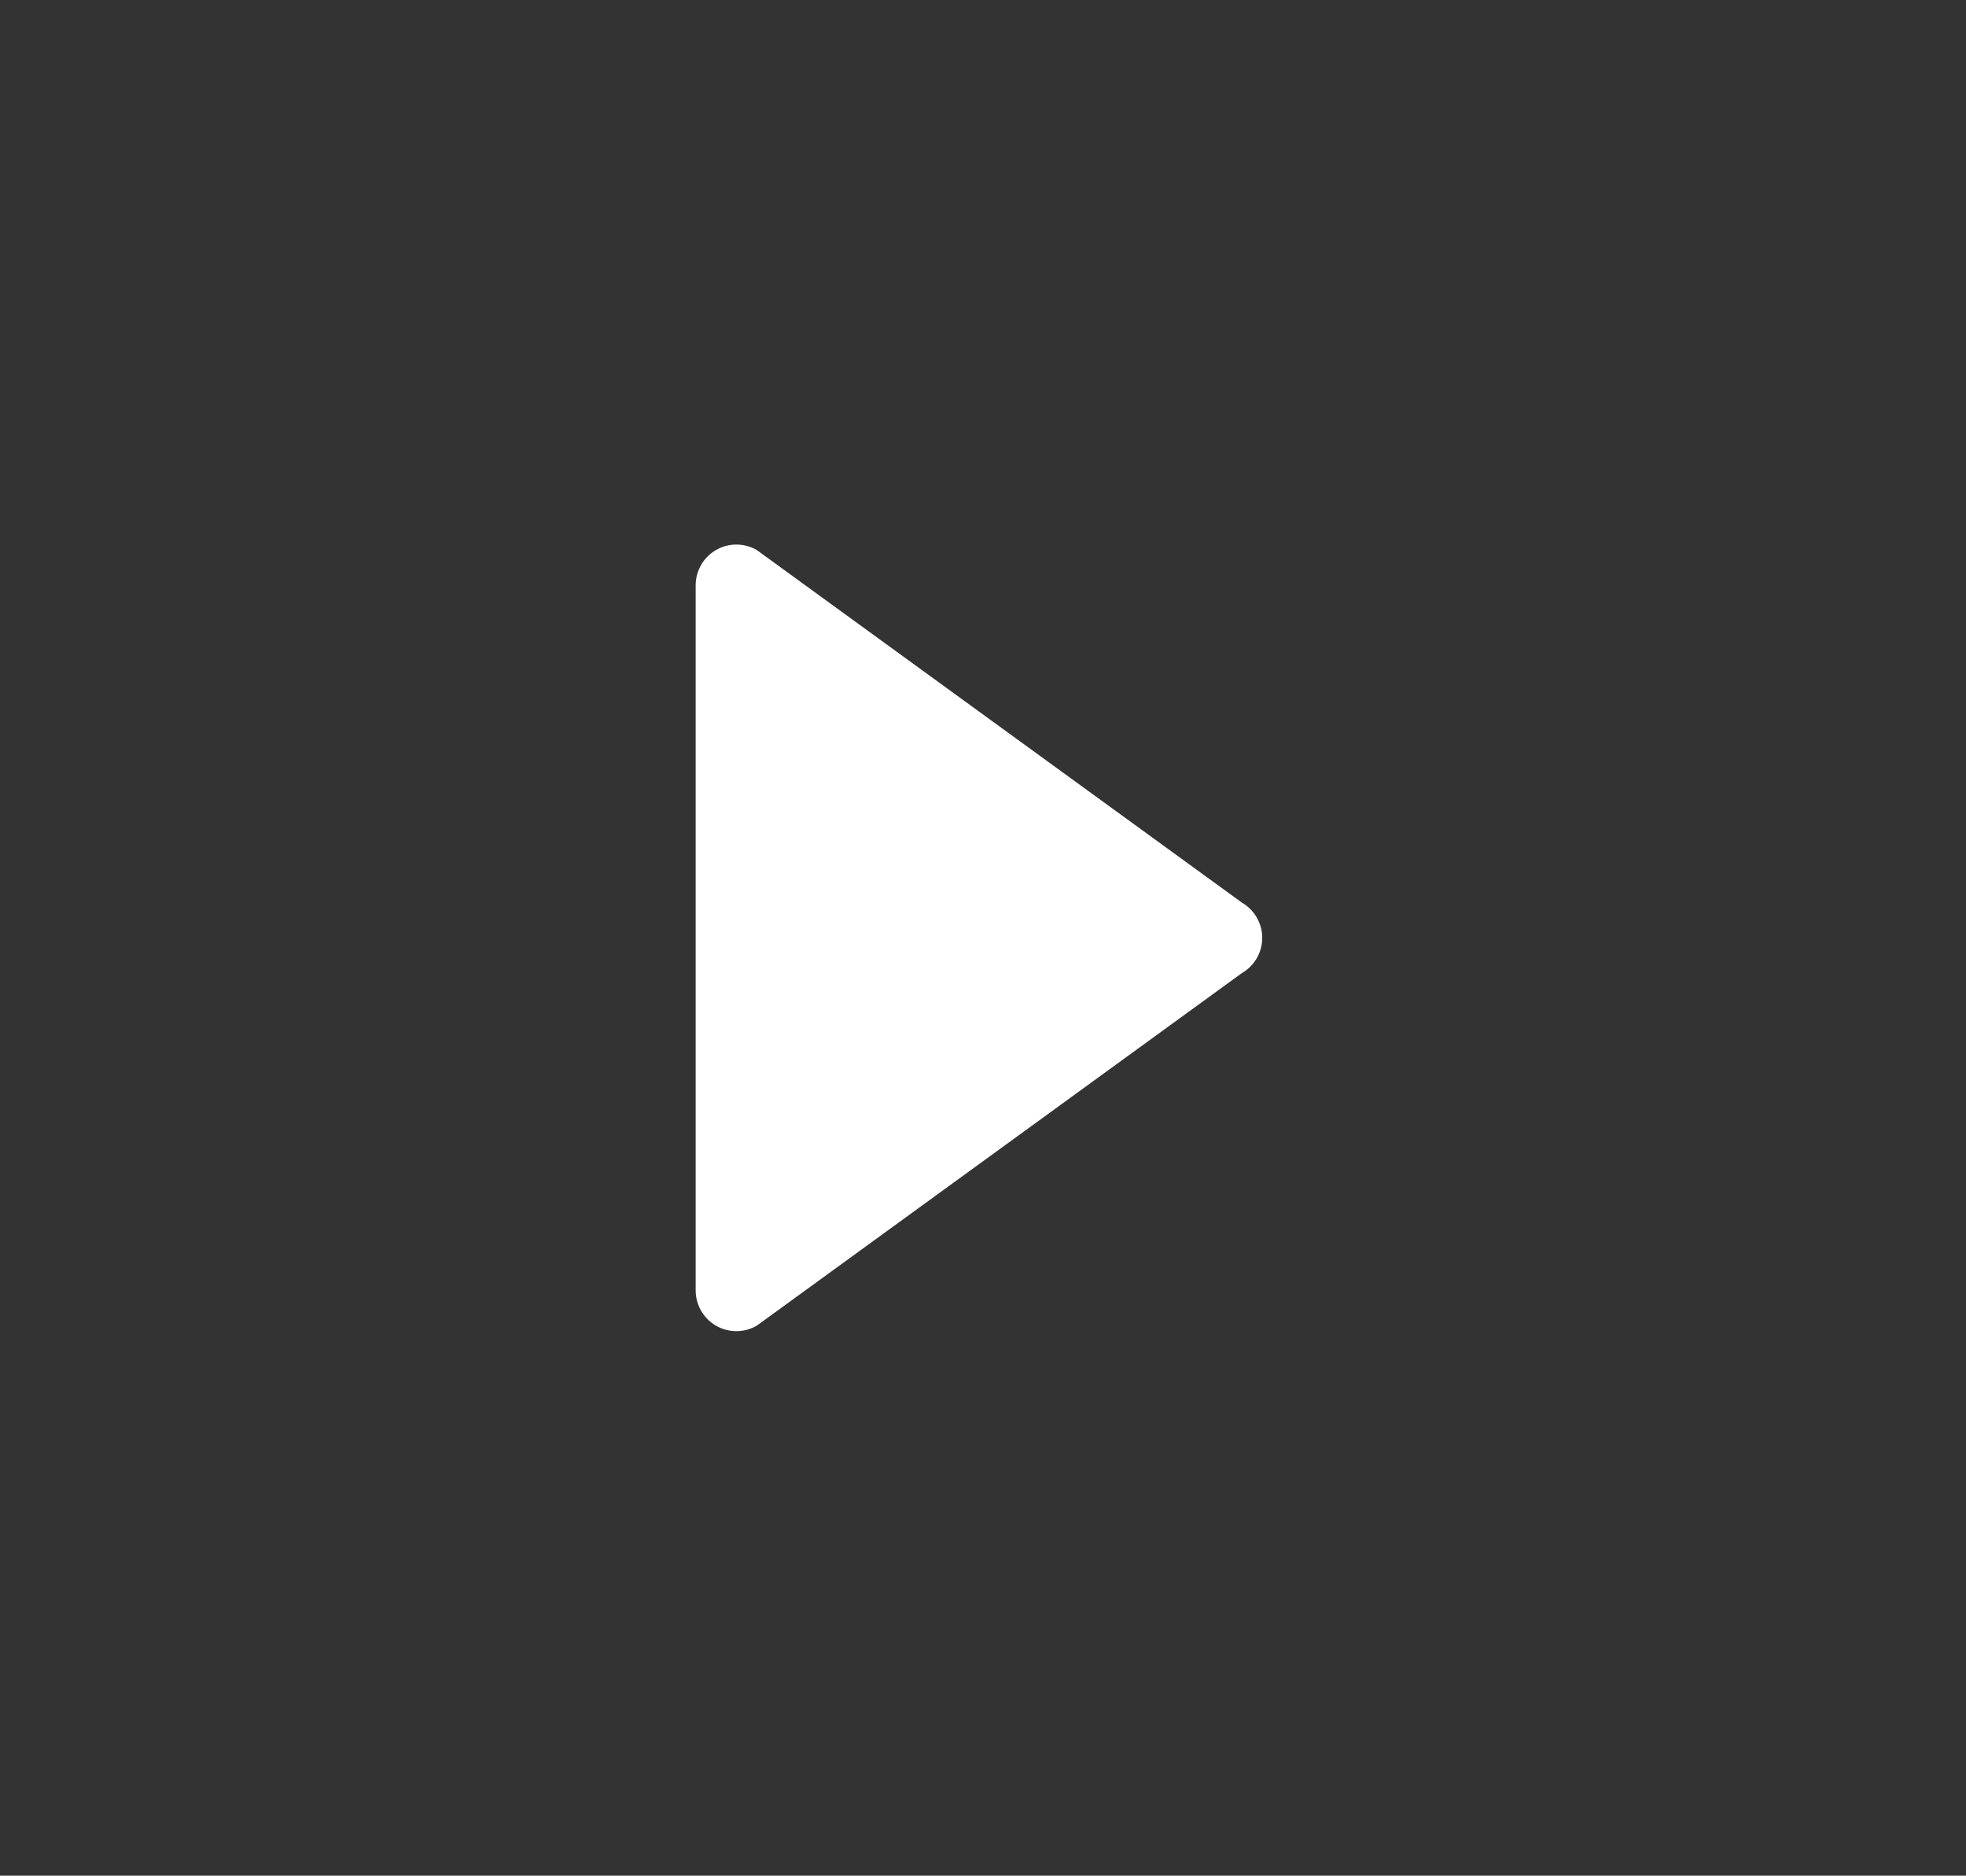 <svg width="65" height="62" viewBox="0 0 65 62" fill="none" xmlns="http://www.w3.org/2000/svg">
<rect x="0" y="0" width="65" height="62" fill="#333333" stroke="none"/>
<path d="M23.673 18.18C23.881 18.06 24.113 18 24.346 18C24.578 18 24.81 18.06 25.019 18.18L41.059 29.835C41.474 30.075 41.732 30.52 41.732 31C41.732 31.481 41.475 31.925 41.059 32.165L25.019 43.82C24.602 44.06 24.089 44.06 23.673 43.82C23.257 43.579 23 43.135 23 42.654V19.346C23 18.865 23.257 18.421 23.673 18.18Z" fill="white"/>
</svg>
